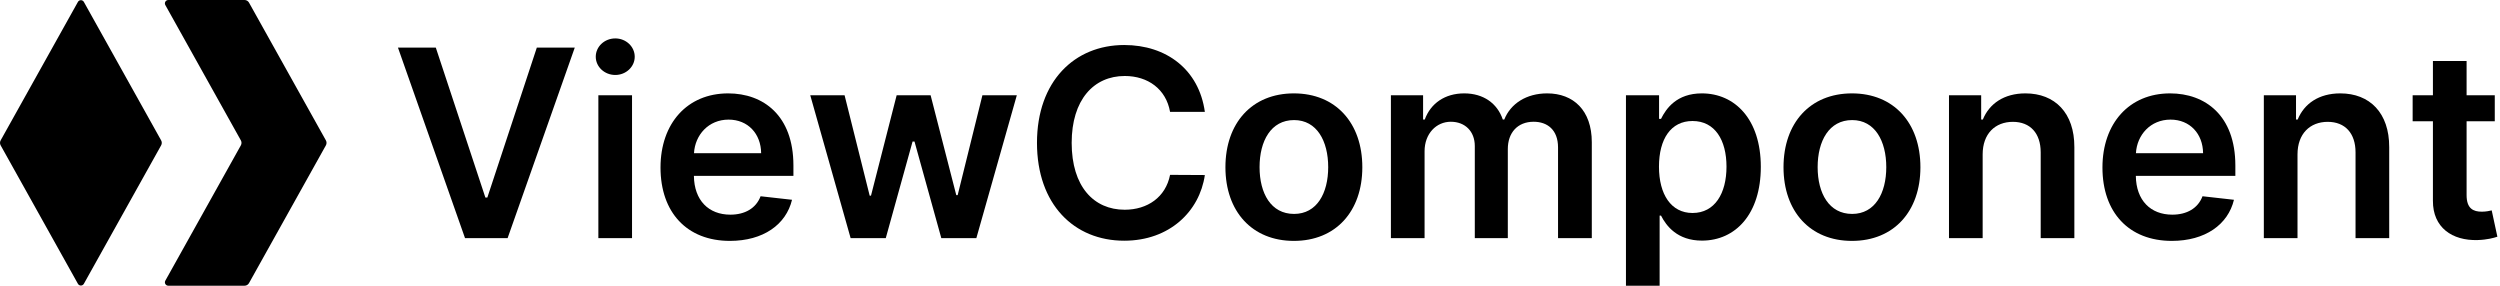 <svg width="735" height="84" viewBox="0 0 735 84" fill="none" xmlns="http://www.w3.org/2000/svg">
<path fill-rule="evenodd" clip-rule="evenodd" d="M49.481 0C48.718 0 48.236 0.821 48.608 1.487L70.812 41.269C71.066 41.723 71.066 42.277 70.812 42.731L48.608 82.513C48.236 83.179 48.718 84 49.481 84H71.897C72.441 84 72.942 83.706 73.207 83.231L95.812 42.731C96.066 42.277 96.066 41.723 95.812 41.269L73.207 0.769C72.942 0.294 72.441 0 71.897 0H49.481ZM47.374 41.269C47.628 41.723 47.628 42.277 47.374 42.731L24.655 83.436C24.274 84.119 23.291 84.119 22.909 83.436L0.19 42.731C-0.063 42.277 -0.063 41.723 0.19 41.269L22.909 0.564C23.291 -0.119 24.274 -0.119 24.655 0.564L47.374 41.269Z" fill="black"/>
<path d="M128.129 14.002H117L136.715 70.002H149.238L168.98 14.002H157.824L143.277 58.08H142.703L128.129 14.002Z" fill="black"/>
<path d="M175.919 70.002H185.817V28.002H175.919V70.002ZM180.896 22.041C184.04 22.041 186.61 19.635 186.61 16.682C186.61 13.701 184.04 11.295 180.896 11.295C177.724 11.295 175.153 13.701 175.153 16.682C175.153 19.635 177.724 22.041 180.896 22.041Z" fill="black"/>
<path d="M214.59 70.822C224.379 70.822 231.105 66.037 232.855 58.736L223.613 57.697C222.273 61.252 218.992 63.111 214.727 63.111C208.328 63.111 204.09 58.9 204.008 51.709H233.266V48.674C233.266 33.935 224.406 27.455 214.07 27.455C202.039 27.455 194.191 36.287 194.191 49.248C194.191 62.428 201.93 70.822 214.59 70.822ZM204.035 45.037C204.336 39.678 208.301 35.166 214.207 35.166C219.895 35.166 223.723 39.322 223.777 45.037H204.035Z" fill="black"/>
<path d="M250.082 70.002H260.418L268.293 41.619H268.867L276.742 70.002H287.051L298.945 28.002H288.828L281.555 57.369H281.145L273.598 28.002H263.617L256.07 57.533H255.688L248.305 28.002H238.215L250.082 70.002Z" fill="black"/>
<path d="M354.228 32.897C352.505 20.455 342.935 13.236 330.521 13.236C315.892 13.236 304.872 23.9 304.872 42.002C304.872 60.076 315.755 70.768 330.521 70.768C343.837 70.768 352.669 62.154 354.228 51.463L344.001 51.408C342.716 57.971 337.356 61.662 330.657 61.662C321.579 61.662 315.071 54.853 315.071 42.002C315.071 29.369 321.524 22.342 330.685 22.342C337.493 22.342 342.825 26.197 344.001 32.897H354.228Z" fill="black"/>
<path d="M380.4 70.822C392.705 70.822 400.525 62.154 400.525 49.166C400.525 36.15 392.705 27.455 380.4 27.455C368.096 27.455 360.275 36.15 360.275 49.166C360.275 62.154 368.096 70.822 380.4 70.822ZM380.455 62.893C373.646 62.893 370.311 56.822 370.311 49.139C370.311 41.455 373.646 35.303 380.455 35.303C387.154 35.303 390.49 41.455 390.49 49.139C390.49 56.822 387.154 62.893 380.455 62.893Z" fill="black"/>
<path d="M408.927 70.002H418.825V44.463C418.825 39.295 422.271 35.795 426.536 35.795C430.72 35.795 433.591 38.611 433.591 42.932V70.002H443.298V43.807C443.298 39.076 446.114 35.795 450.899 35.795C454.892 35.795 458.063 38.147 458.063 43.342V70.002H467.989V41.81C467.989 32.432 462.575 27.455 454.864 27.455C448.767 27.455 444.118 30.463 442.259 35.139H441.821C440.208 30.381 436.134 27.455 430.474 27.455C424.841 27.455 420.63 30.354 418.88 35.139H418.388V28.002H408.927V70.002Z" fill="black"/>
<path d="M478.031 84H487.93V63.385H488.34C489.898 66.447 493.152 70.74 500.371 70.74C510.27 70.74 517.68 62.893 517.68 49.057C517.68 35.057 510.051 27.455 500.344 27.455C492.934 27.455 489.844 31.912 488.34 34.947H487.766V28.002H478.031V84ZM487.738 49.002C487.738 40.853 491.238 35.576 497.609 35.576C504.199 35.576 507.59 41.182 507.59 49.002C507.59 56.877 504.145 62.619 497.609 62.619C491.293 62.619 487.738 57.15 487.738 49.002Z" fill="black"/>
<path d="M544.477 70.822C556.781 70.822 564.602 62.154 564.602 49.166C564.602 36.15 556.781 27.455 544.477 27.455C532.172 27.455 524.352 36.15 524.352 49.166C524.352 62.154 532.172 70.822 544.477 70.822ZM544.531 62.893C537.723 62.893 534.387 56.822 534.387 49.139C534.387 41.455 537.723 35.303 544.531 35.303C551.23 35.303 554.566 41.455 554.566 49.139C554.566 56.822 551.23 62.893 544.531 62.893Z" fill="black"/>
<path d="M582.901 45.393C582.901 39.322 586.565 35.822 591.788 35.822C596.901 35.822 599.964 39.185 599.964 44.791V70.002H609.862V43.26C609.89 33.197 604.147 27.455 595.479 27.455C589.19 27.455 584.87 30.463 582.956 35.139H582.464V28.002H573.003V70.002H582.901V45.393Z" fill="black"/>
<path d="M638.519 70.822C648.308 70.822 655.034 66.037 656.784 58.736L647.542 57.697C646.202 61.252 642.921 63.111 638.655 63.111C632.257 63.111 628.019 58.9 627.937 51.709H657.194V48.674C657.194 33.935 648.335 27.455 637.999 27.455C625.968 27.455 618.12 36.287 618.12 49.248C618.12 62.428 625.858 70.822 638.519 70.822ZM627.964 45.037C628.265 39.678 632.229 35.166 638.136 35.166C643.823 35.166 647.651 39.322 647.706 45.037H627.964Z" fill="black"/>
<path d="M675.467 45.393C675.467 39.322 679.131 35.822 684.354 35.822C689.467 35.822 692.529 39.185 692.529 44.791V70.002H702.428V43.26C702.455 33.197 696.713 27.455 688.045 27.455C681.756 27.455 677.436 30.463 675.521 35.139H675.029V28.002H665.568V70.002H675.467V45.393Z" fill="black"/>
<path d="M733.463 28.002H725.178V17.939H715.279V28.002H709.318V35.658H715.279V59.01C715.225 66.912 720.967 70.795 728.404 70.576C731.221 70.494 733.162 69.947 734.229 69.592L732.561 61.853C732.014 61.99 730.893 62.236 729.662 62.236C727.174 62.236 725.178 61.361 725.178 57.369V35.658H733.463V28.002Z" fill="black"/>
</svg>
